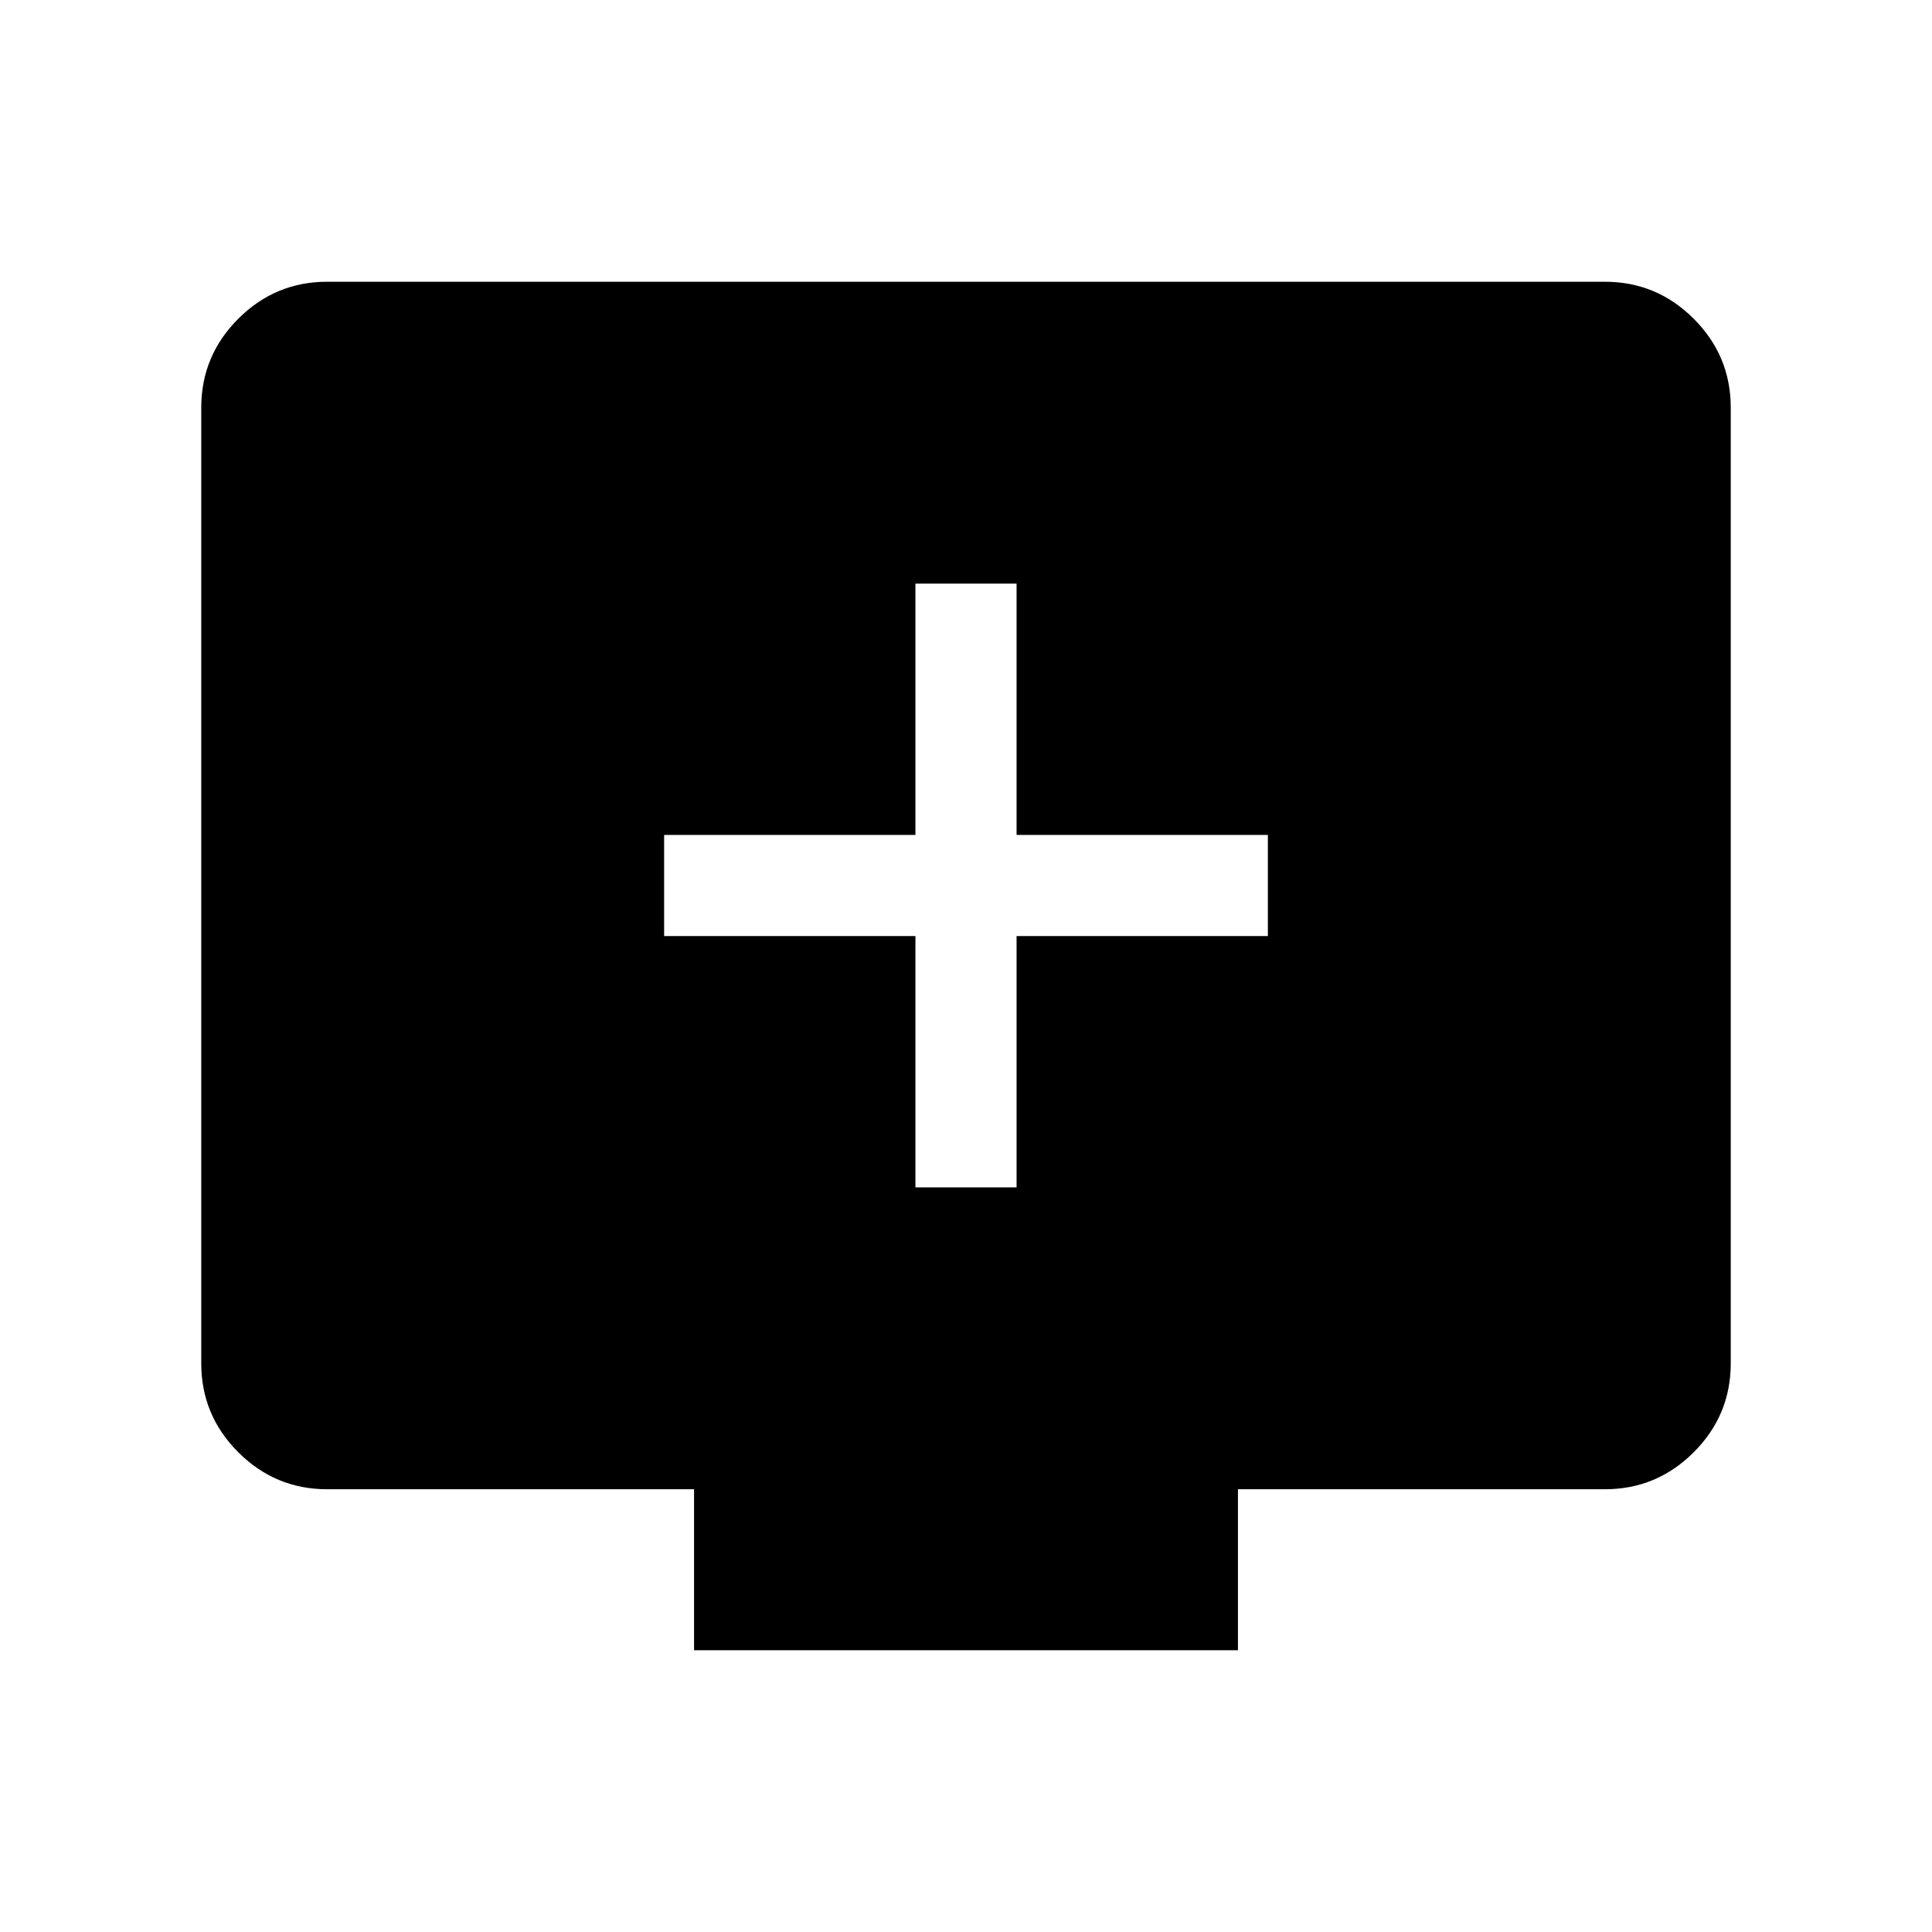 <svg xmlns="http://www.w3.org/2000/svg" height="40" viewBox="0 -960 960 960" width="40"><path d="M454.87-370h50.26v-124.87H630v-50.26H505.13V-670h-50.26v124.87H330v50.26h124.87V-370Zm-110 230v-80H162.56q-25.78 0-44.17-18.39T100-282.56v-474.88q0-25.78 18.39-44.17T162.56-820h634.88q25.78 0 44.17 18.39T860-757.44v474.88q0 25.78-18.39 44.17T797.44-220H615.13v80H344.87Z"/></svg>